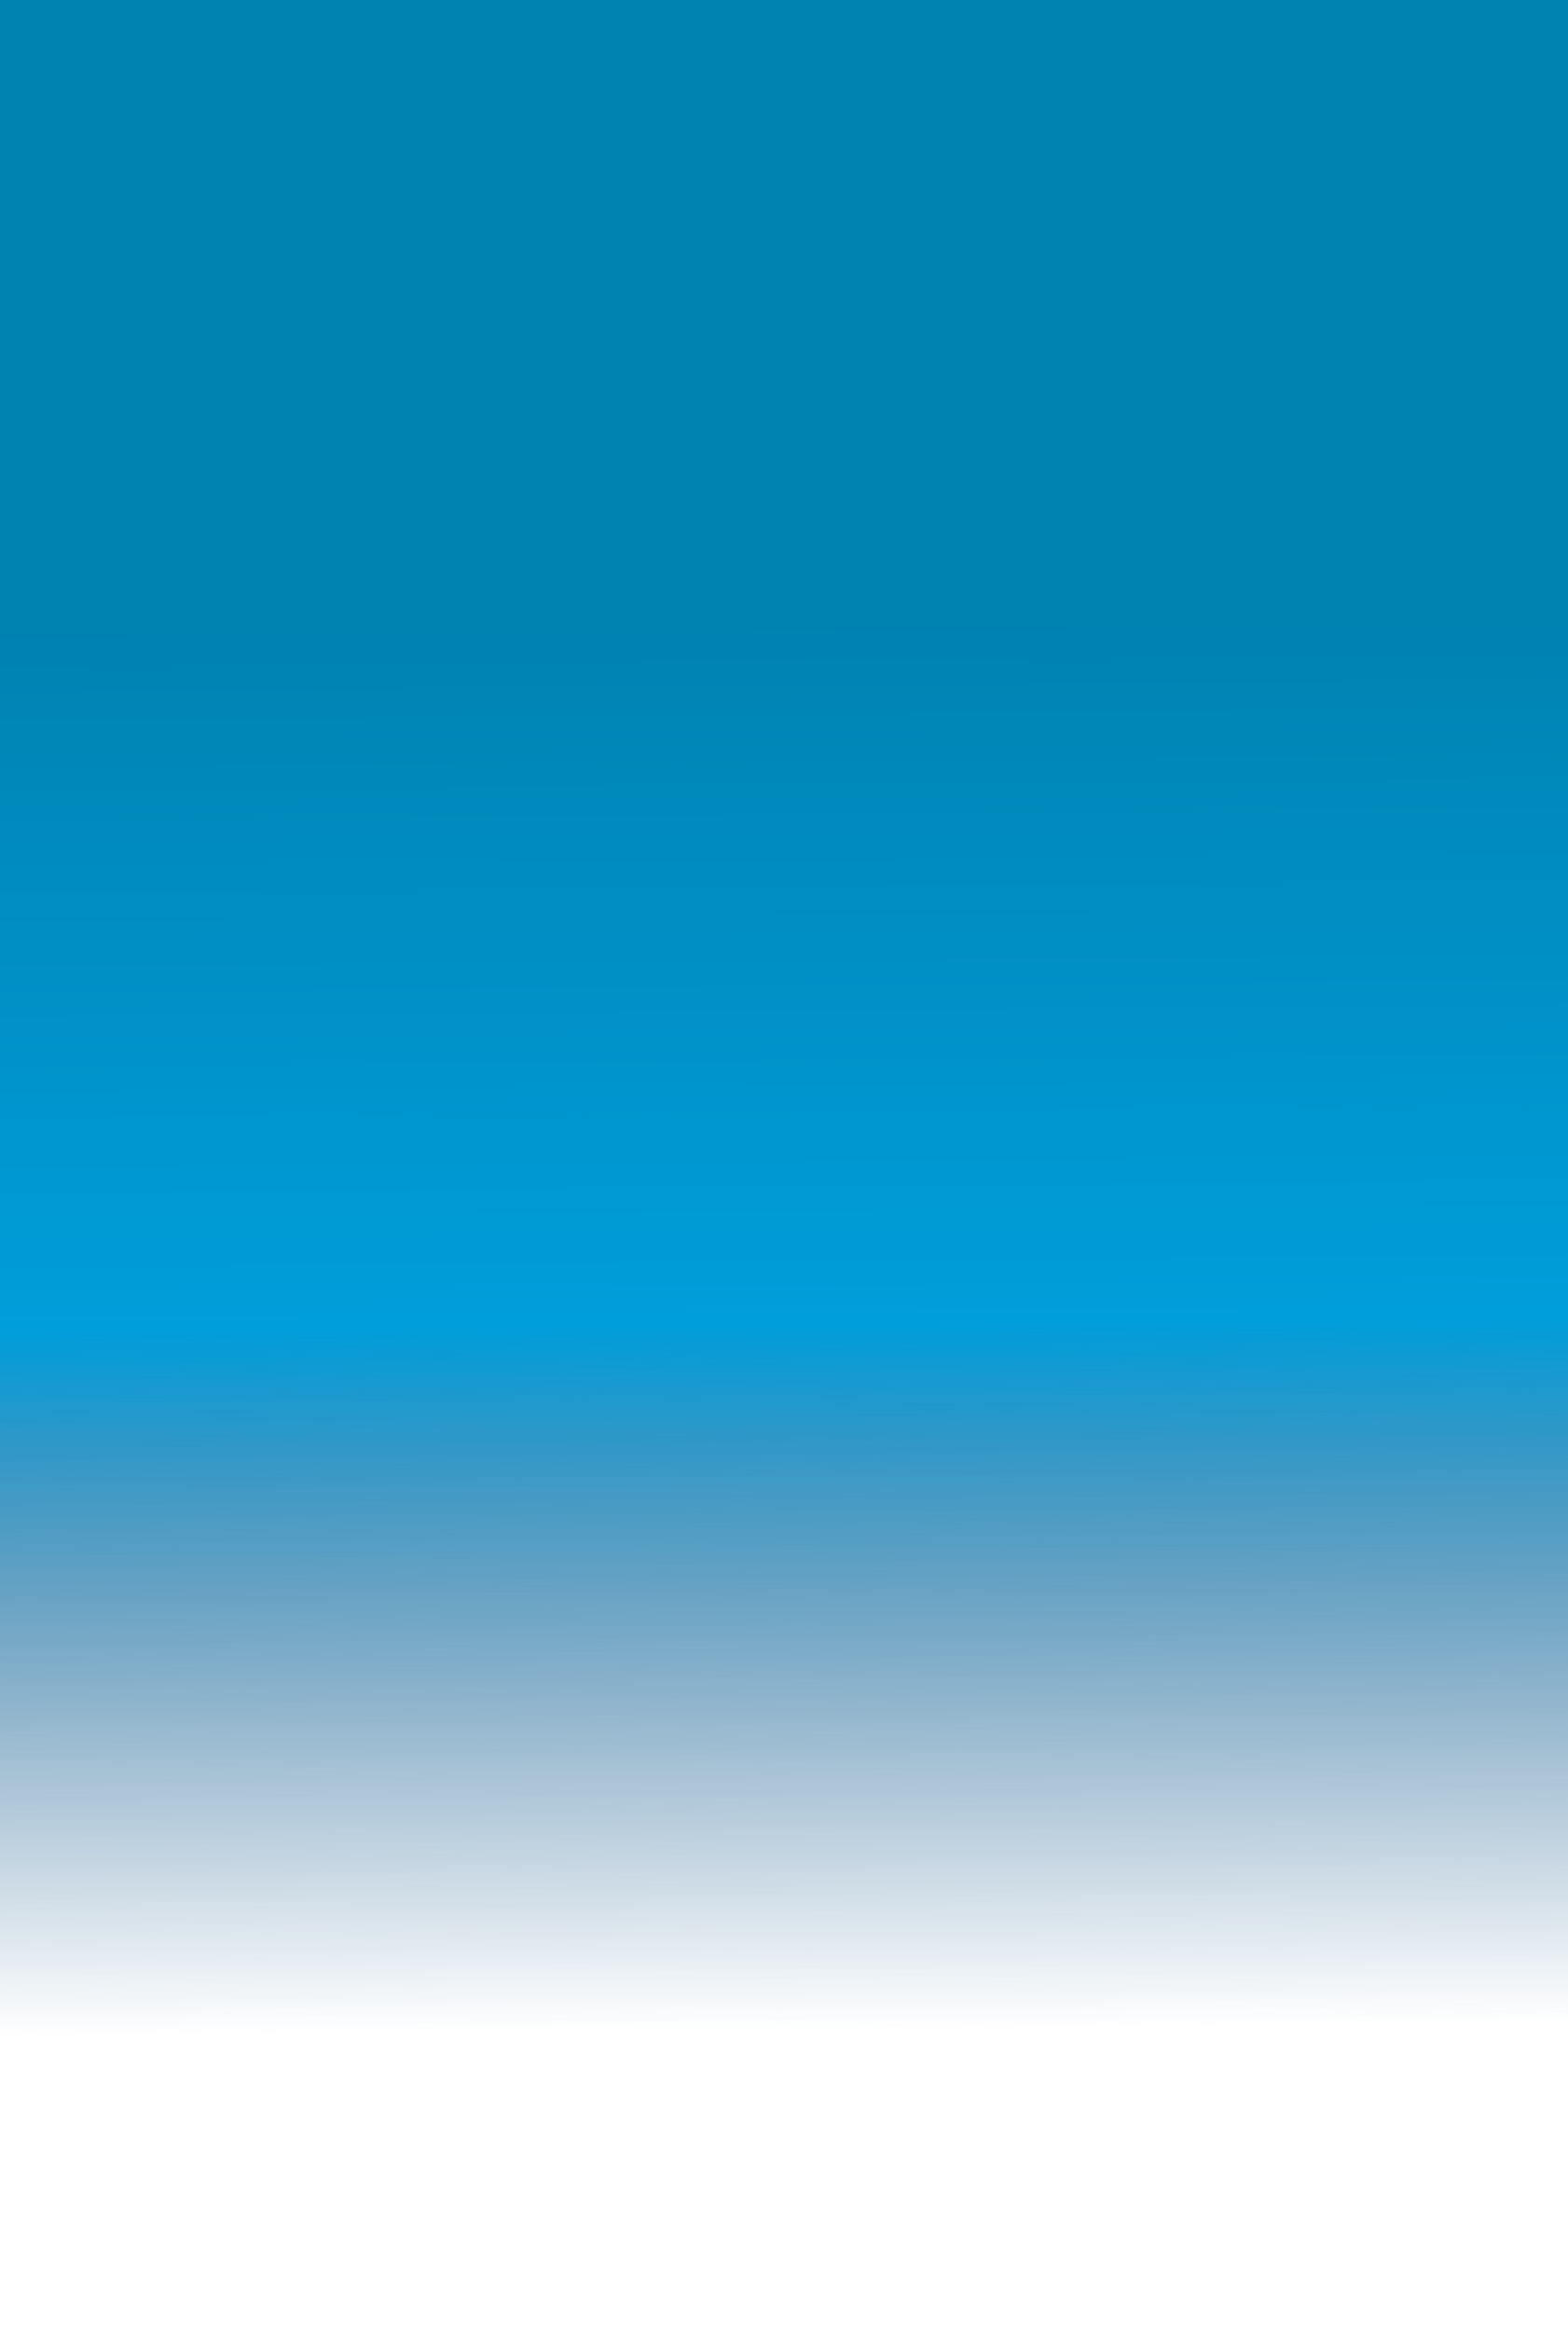 <?xml version="1.0" encoding="utf-8"?>
<!-- Generator: Adobe Illustrator 16.0.0, SVG Export Plug-In . SVG Version: 6.00 Build 0)  -->
<!DOCTYPE svg PUBLIC "-//W3C//DTD SVG 1.1//EN" "http://www.w3.org/Graphics/SVG/1.1/DTD/svg11.dtd">
<svg version="1.1" id="Layer_1" xmlns="http://www.w3.org/2000/svg" xmlns:xlink="http://www.w3.org/1999/xlink" x="0px" y="0px"
	 width="595.28px" height="884.566px" viewBox="0 0 595.28 884.566" style="enable-background:new 0 0 595.28 884.566;"
	 xml:space="preserve">
<style type="text/css">
<![CDATA[
	.st0{fill:url(#SVGID_1_);}
]]>
</style>
<linearGradient id="SVGID_1_" gradientUnits="userSpaceOnUse" x1="295.853" y1="218.965" x2="300.353" y2="781.437">
	<stop  offset="0.031" style="stop-color:#0082B1"/>
	<stop  offset="0.504" style="stop-color:#009EDB"/>
	<stop  offset="0.506" style="stop-color:#009DDA;stop-opacity:0.996"/>
	<stop  offset="0.588" style="stop-color:#0782BB;stop-opacity:0.824"/>
	<stop  offset="0.673" style="stop-color:#0C6DA3;stop-opacity:0.646"/>
	<stop  offset="0.762" style="stop-color:#0F5E92;stop-opacity:0.457"/>
	<stop  offset="0.86" style="stop-color:#115588;stop-opacity:0.251"/>
	<stop  offset="0.98" style="stop-color:#125285;stop-opacity:0"/>
</linearGradient>
<rect class="st0" width="595.28" height="884.566"/>
</svg>
